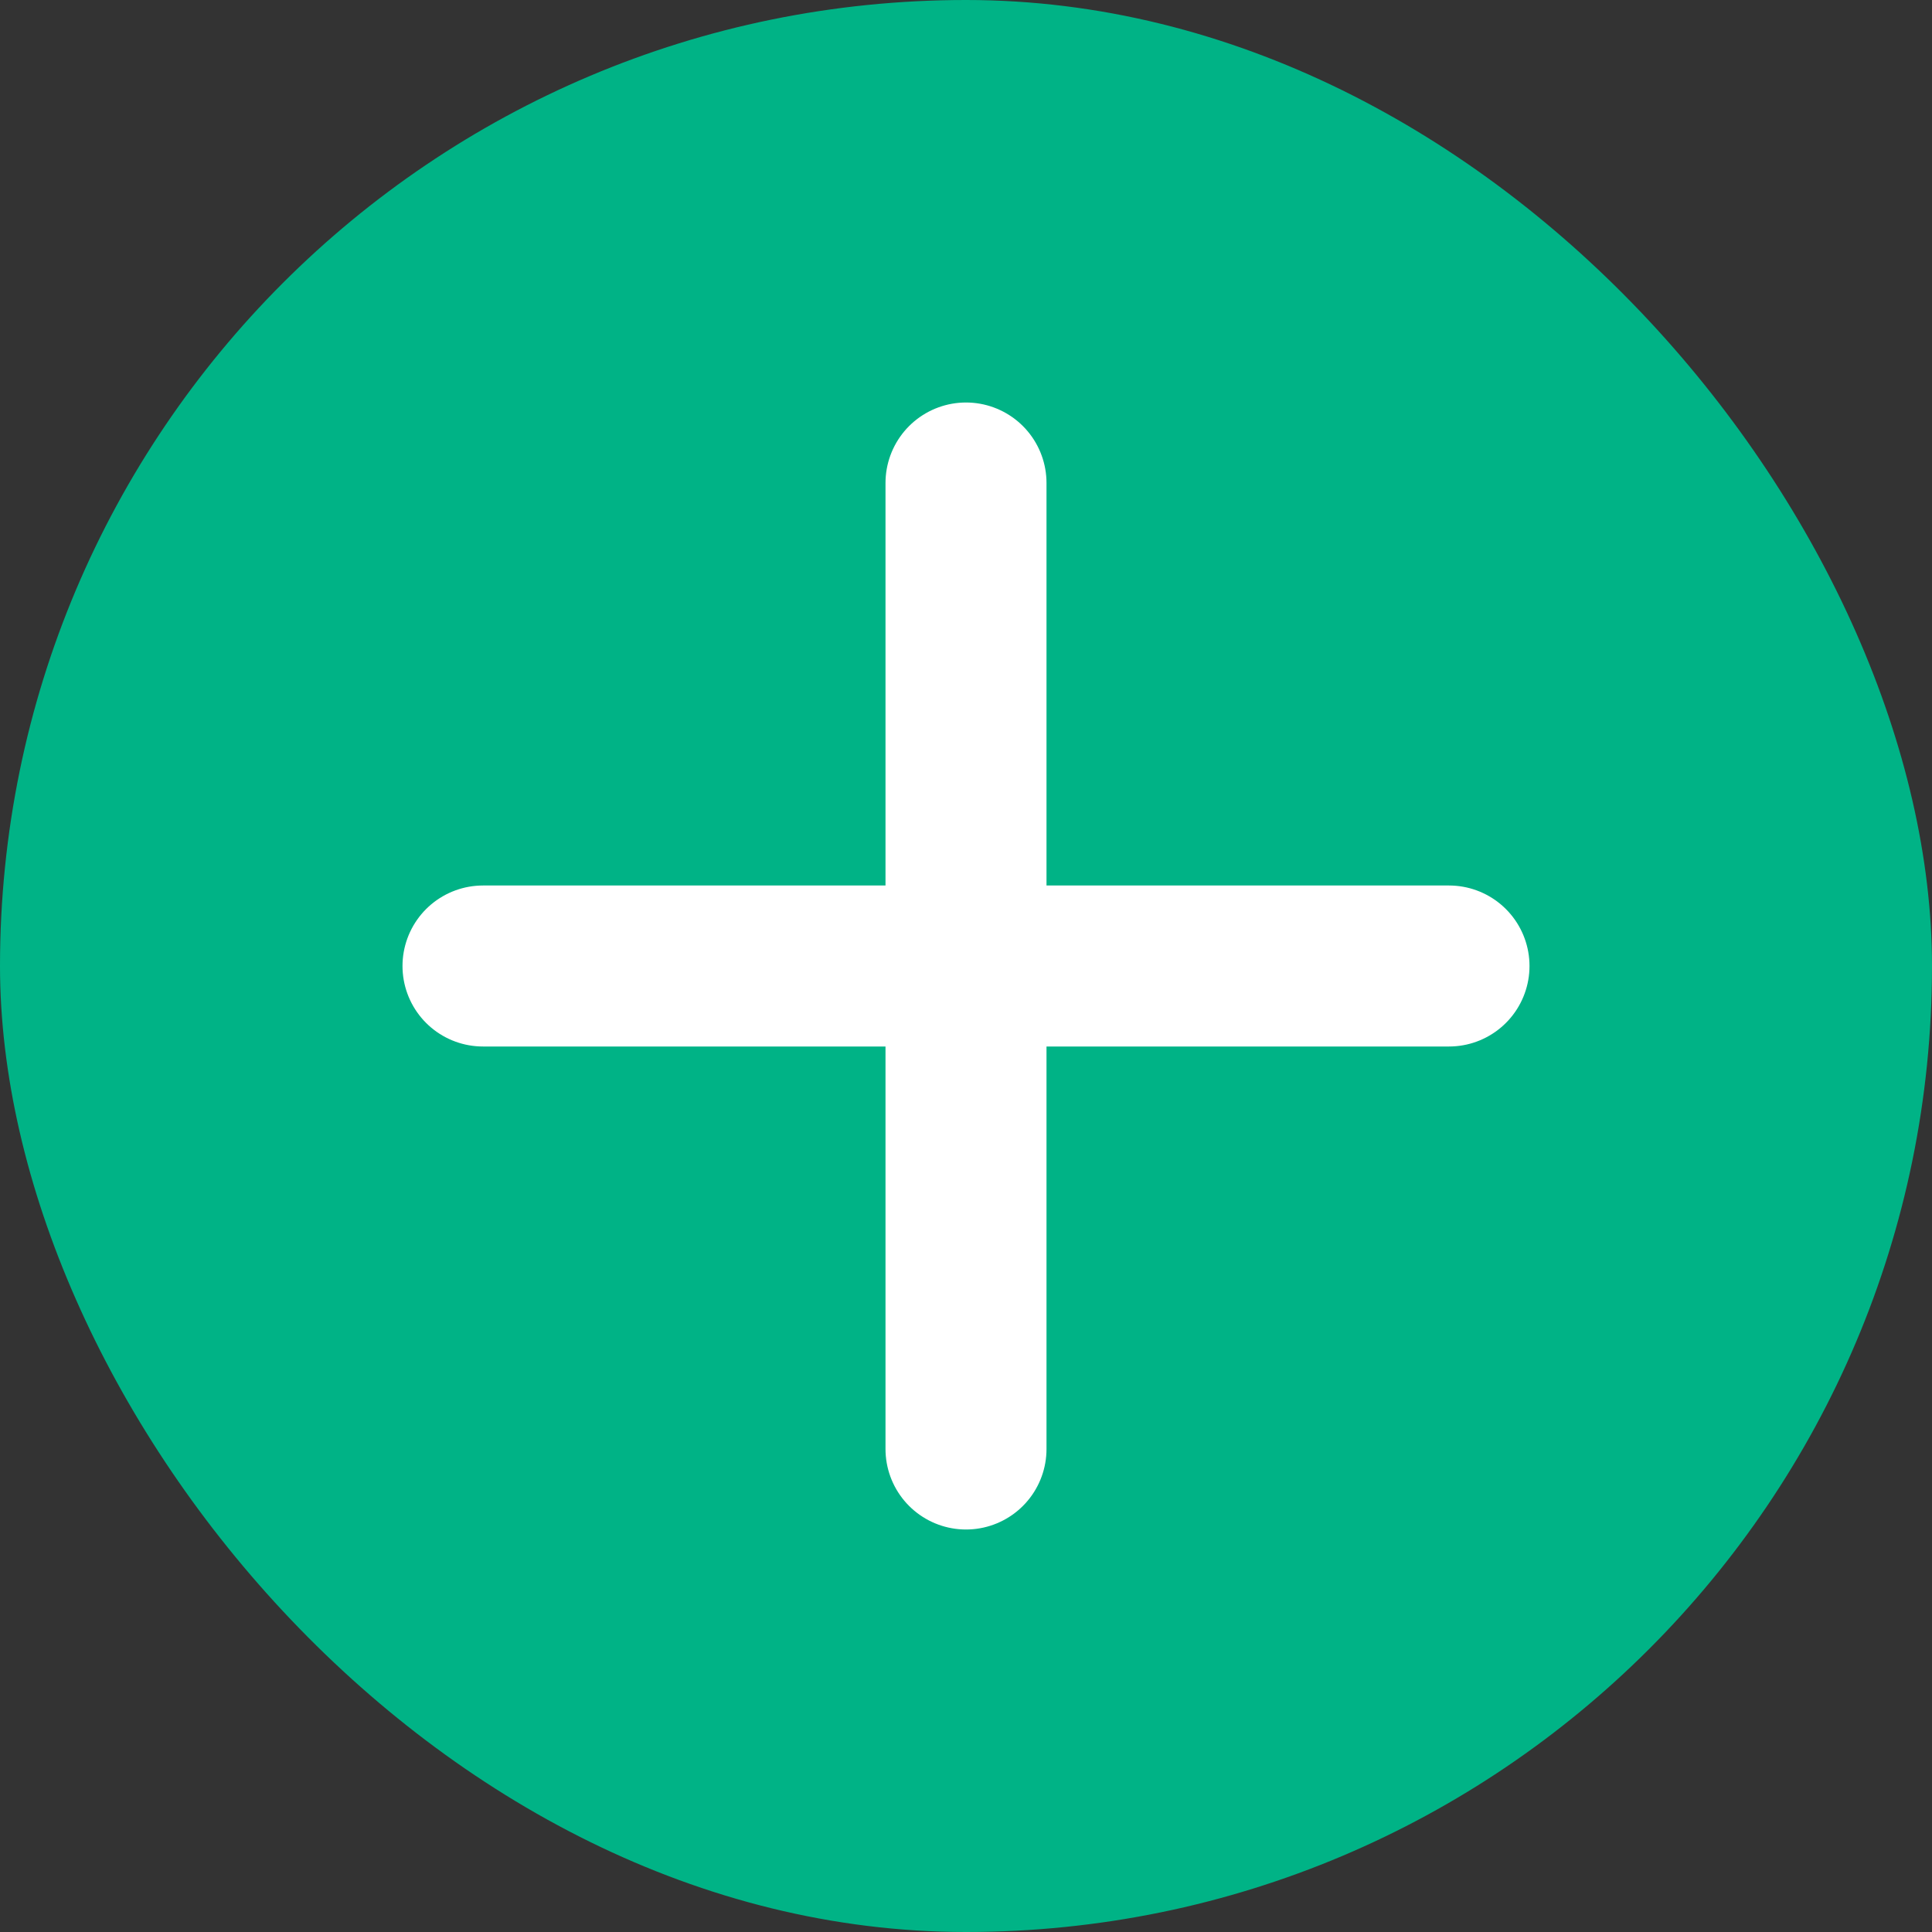 <?xml version="1.0" encoding="UTF-8"?>
<svg width="48" height="48" viewBox="0 0 48 48" fill="none" xmlns="http://www.w3.org/2000/svg">
  <rect x="0" y="0" width="48" height="48" fill="#333333" stroke="none"/>
  <rect width="48" height="48" rx="24" fill="#00b386"/>
  <path d="M24 12V36M12 24H36" stroke="white" stroke-width="4" stroke-linecap="round"/>
</svg> 
